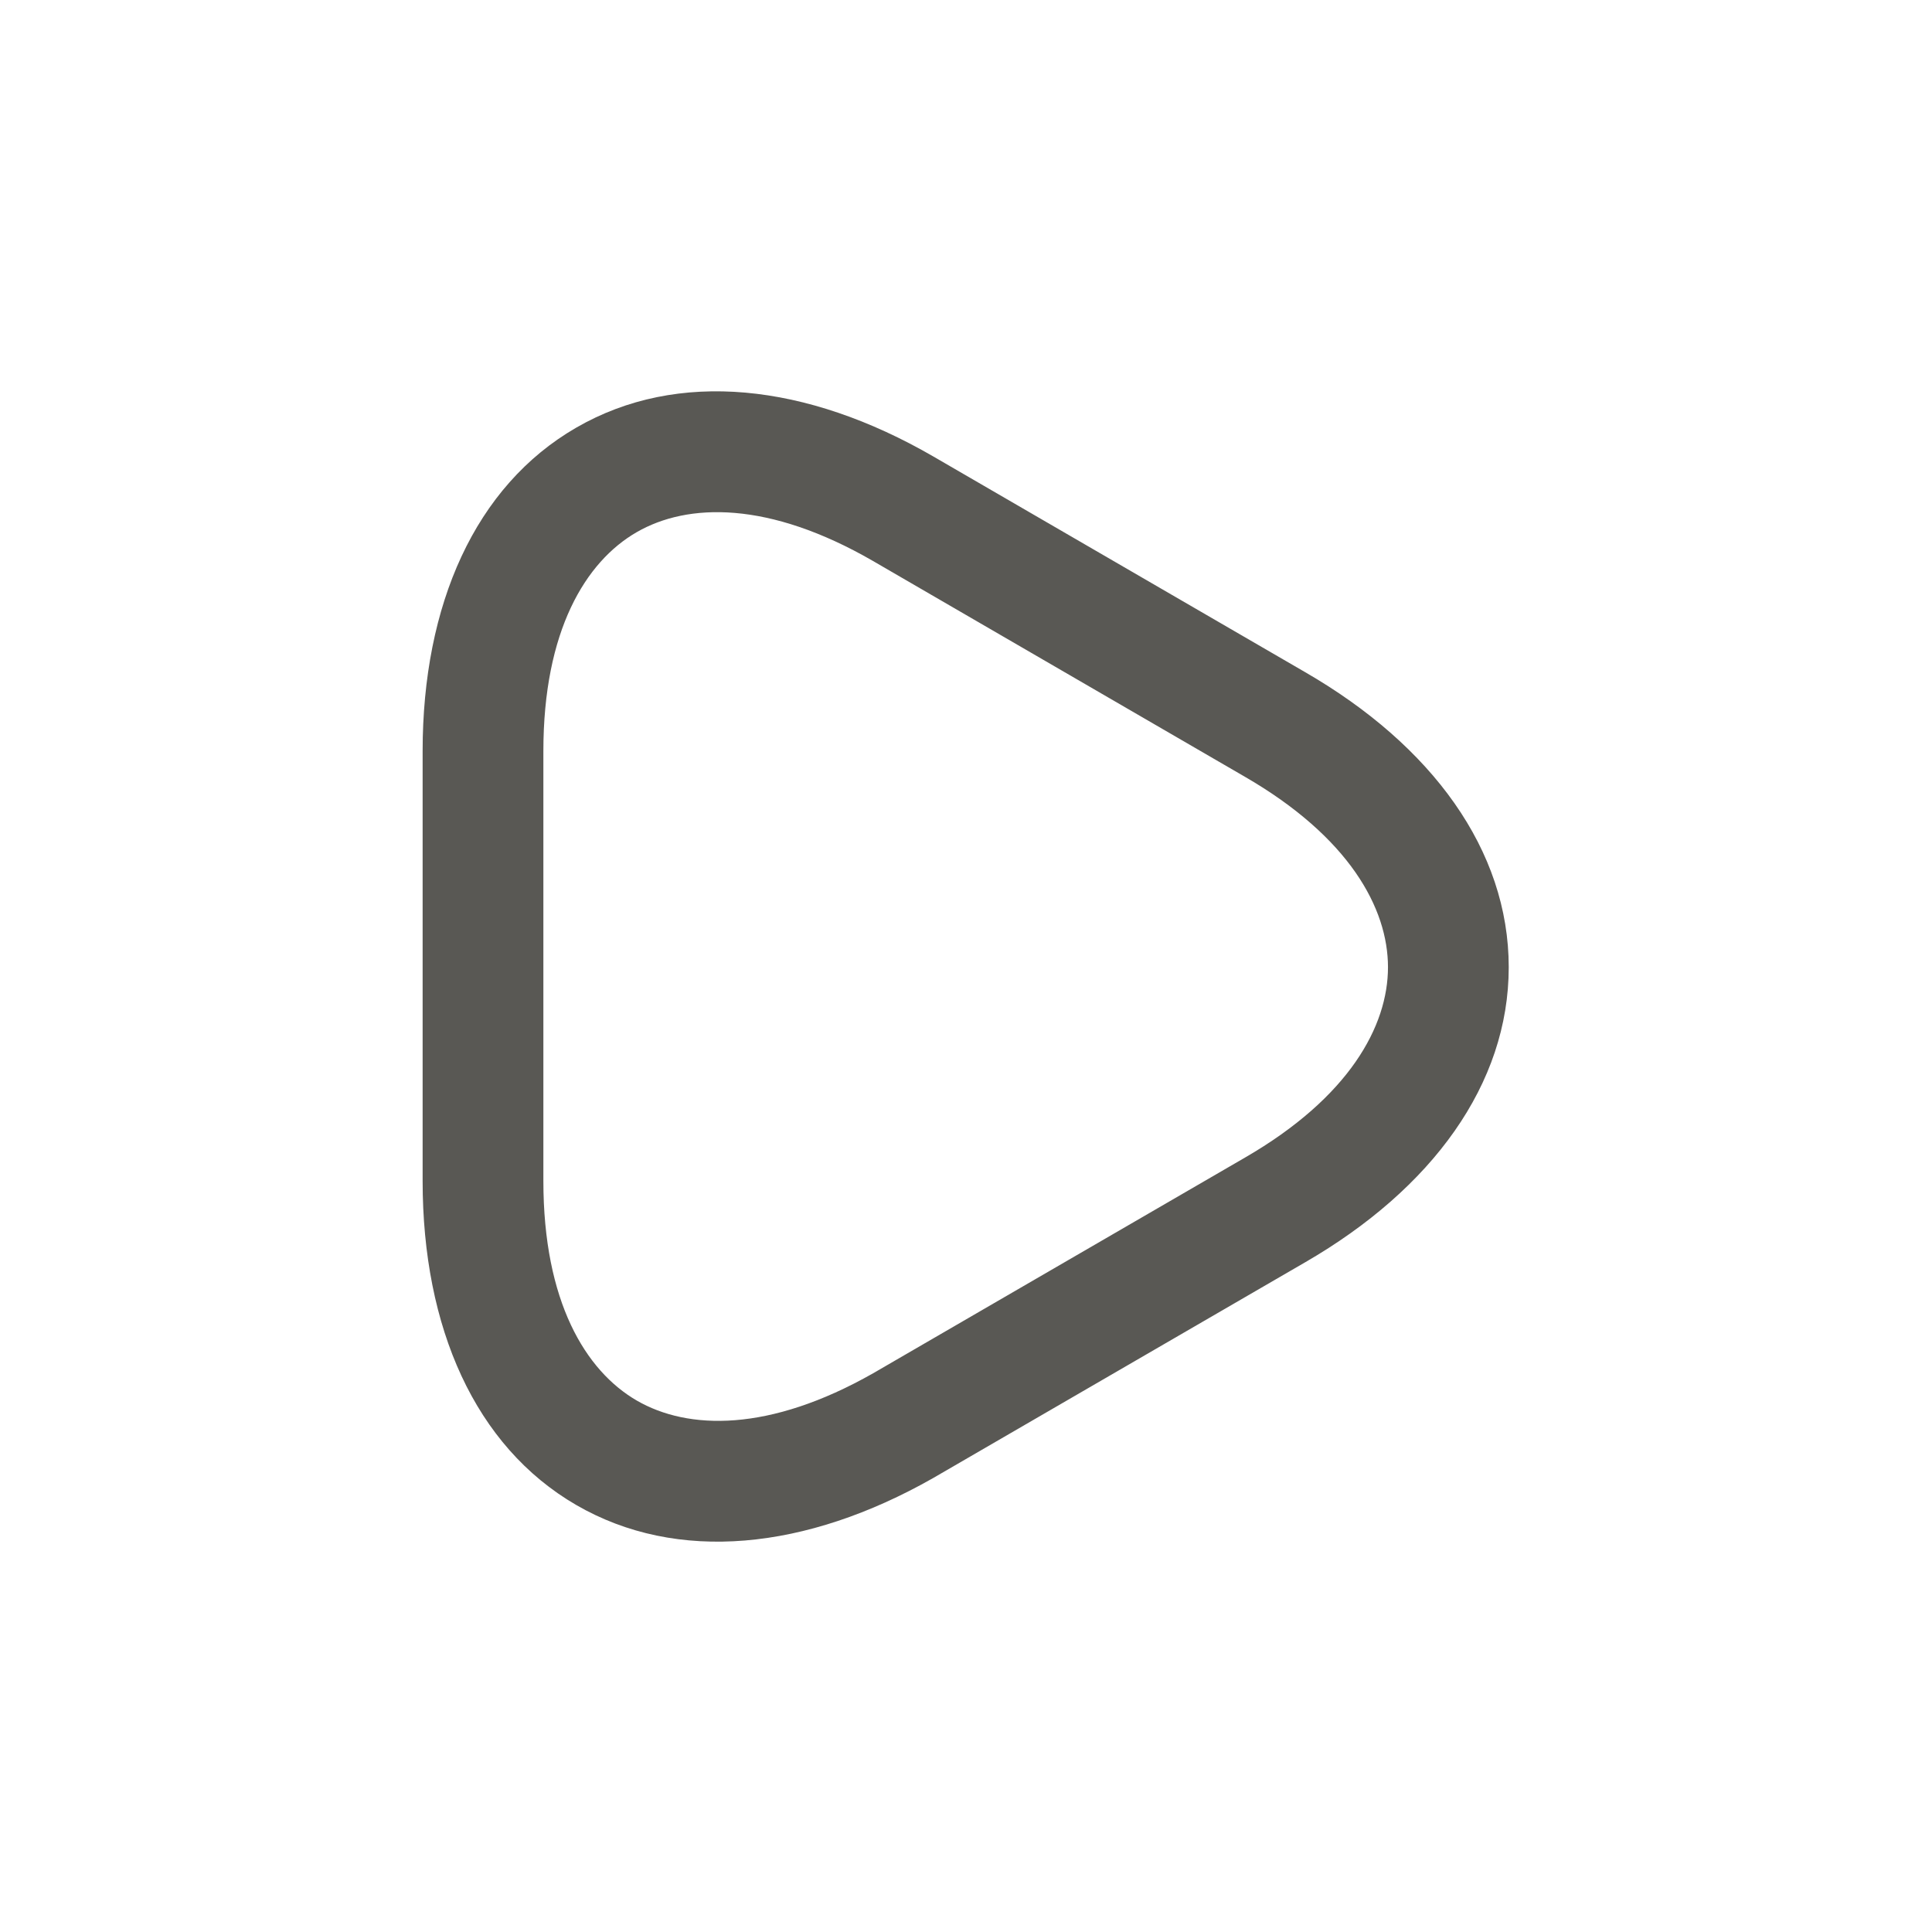 <svg width="24" height="24" viewBox="0 0 24 24" fill="none" xmlns="http://www.w3.org/2000/svg">
<path fill-rule="evenodd" clip-rule="evenodd" d="M7.909 6.611C7.274 6.977 6.75 7.836 6.75 9.33V14.67C6.75 16.169 7.274 17.029 7.91 17.398C8.546 17.766 9.553 17.794 10.847 17.059L15.464 14.381C16.76 13.632 17.242 12.747 17.242 12.015C17.242 11.283 16.761 10.399 15.464 9.649L10.845 6.969C10.844 6.969 10.845 6.969 10.845 6.969C9.549 6.22 8.543 6.245 7.909 6.611ZM7.159 5.312C8.417 4.585 10.021 4.76 11.595 5.671L16.215 8.351C16.215 8.351 16.216 8.351 16.215 8.351C17.789 9.261 18.742 10.562 18.742 12.015C18.742 13.467 17.79 14.768 16.216 15.679M16.216 15.679L11.59 18.362C10.016 19.256 8.413 19.423 7.157 18.695C5.901 17.966 5.25 16.491 5.25 14.67V9.33C5.25 7.514 5.901 6.038 7.159 5.312" fill="#595854"/>
</svg>
